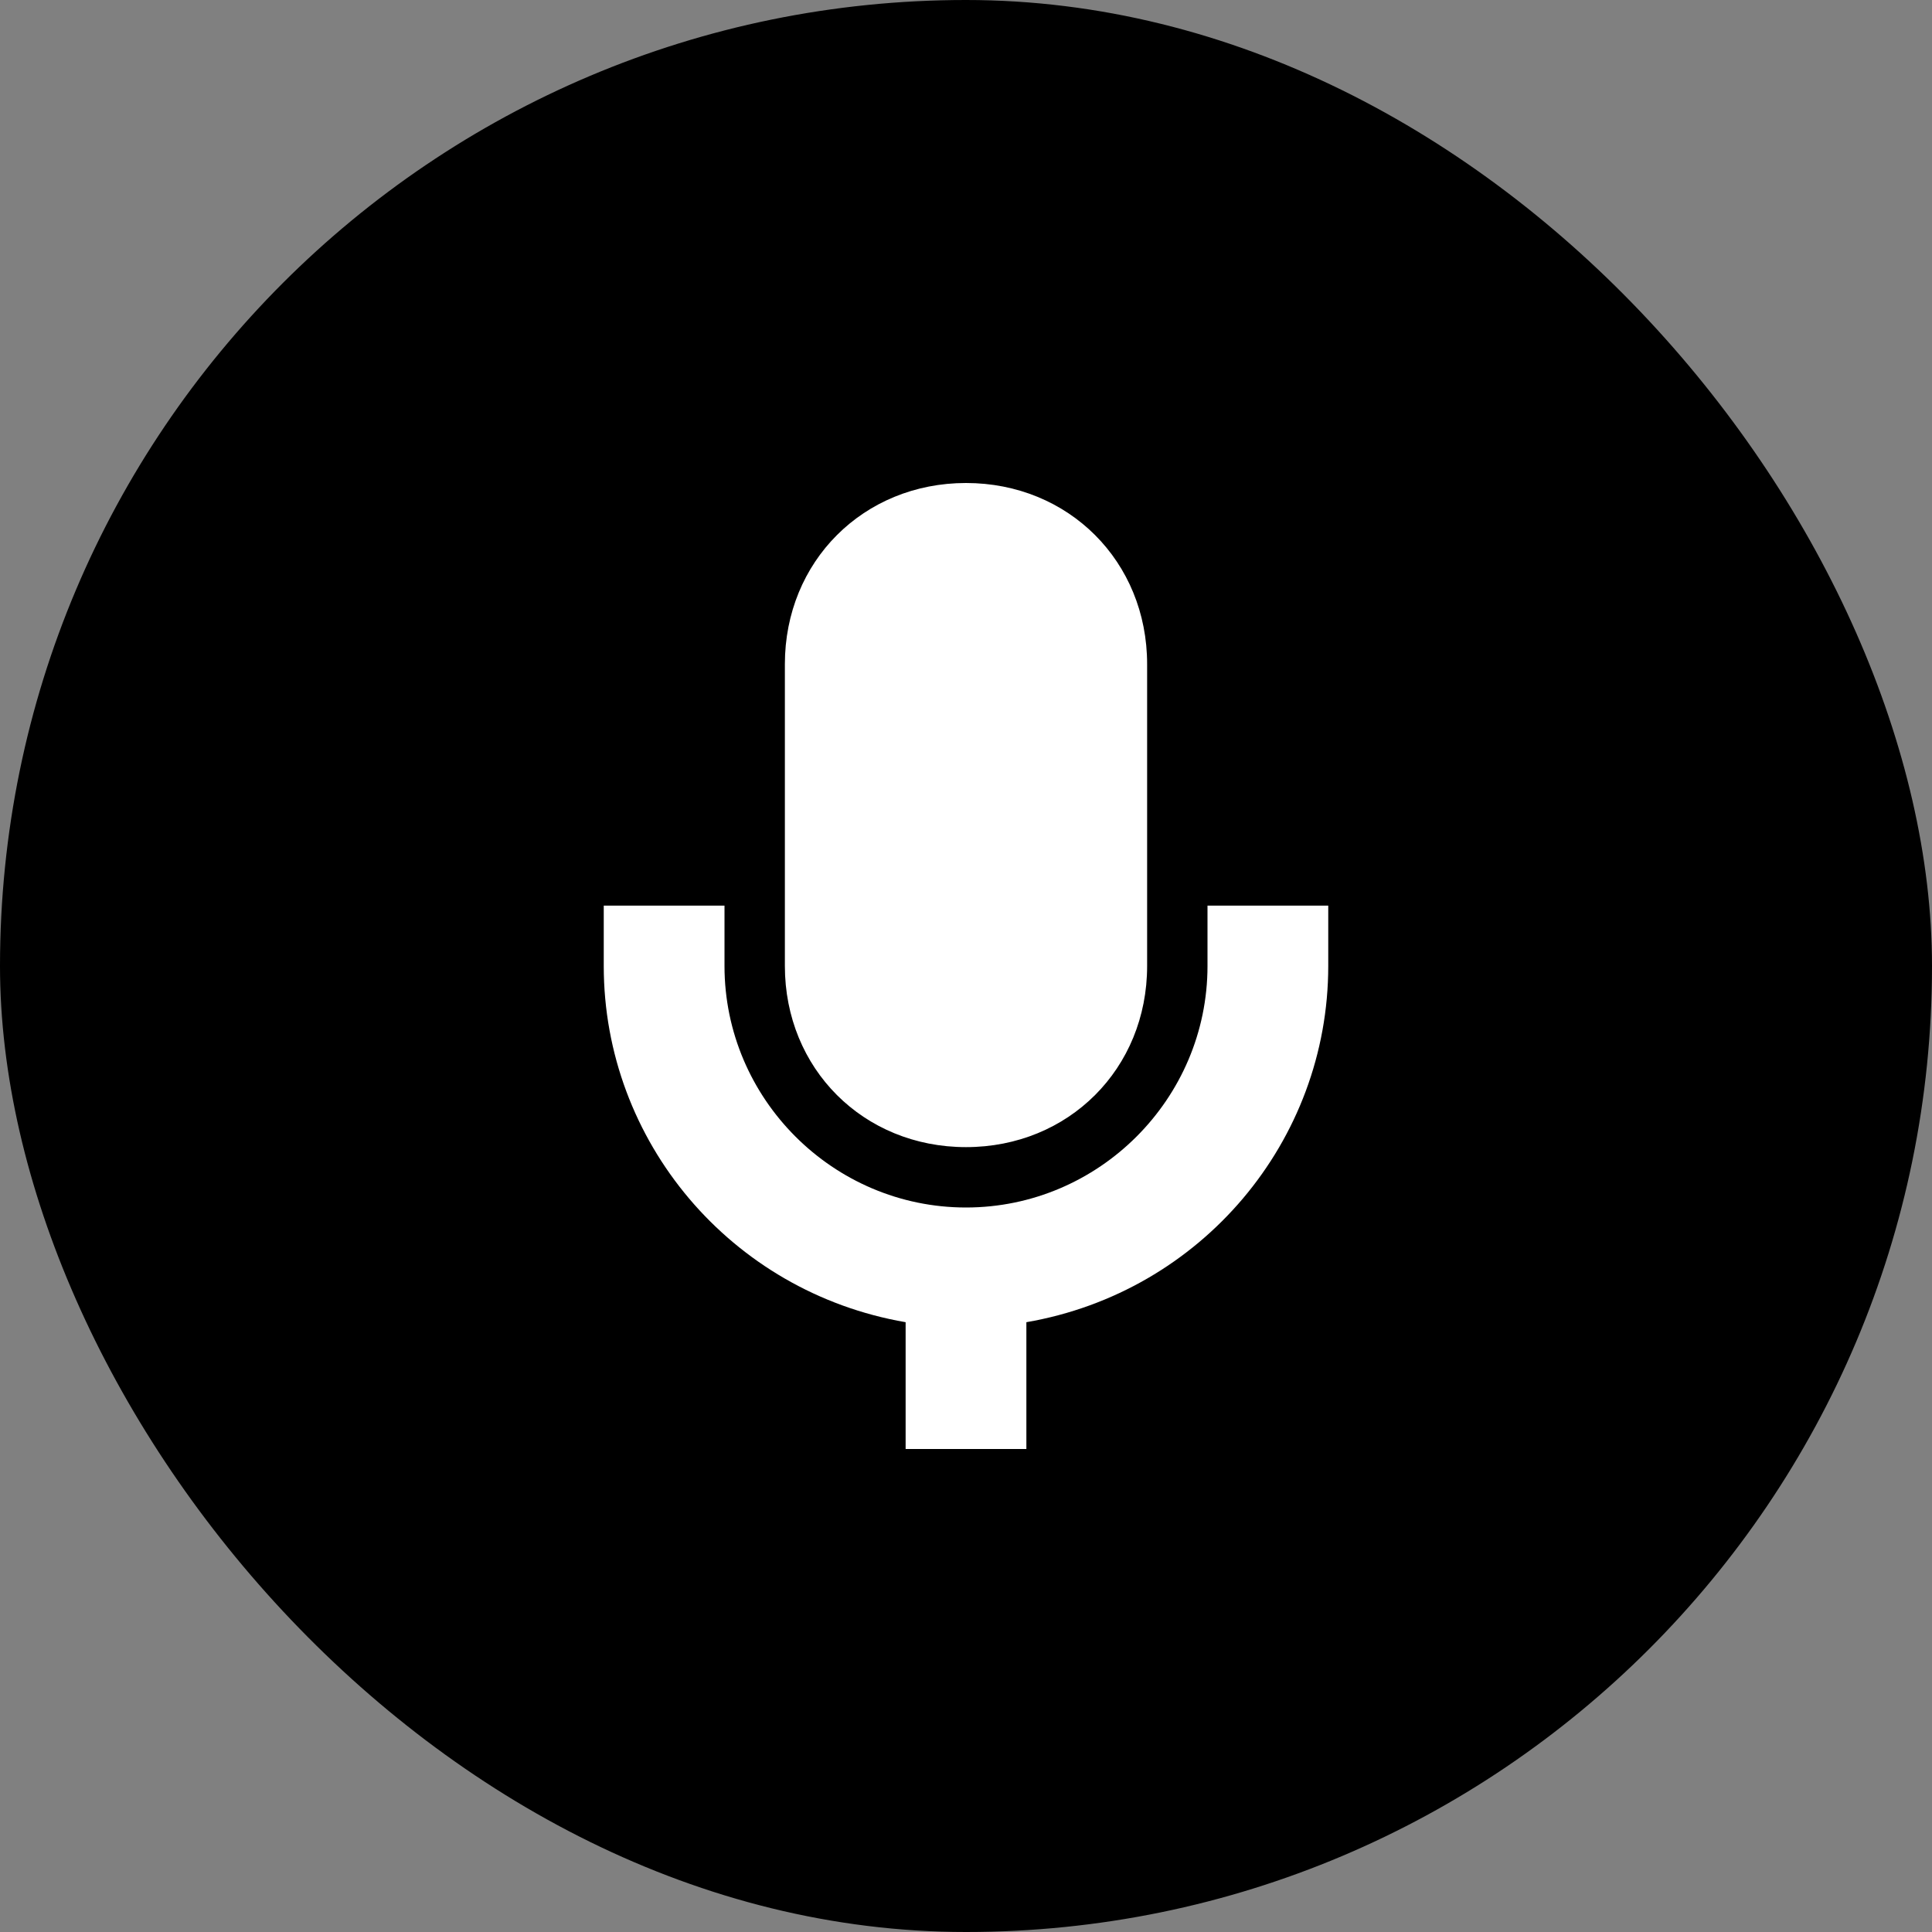 <svg width="60" height="60" viewBox="0 0 60 60" fill="none" xmlns="http://www.w3.org/2000/svg">
<rect x="0" y="0" width="60" height="60" fill="#808080" stroke="none"/>
<g clip-path="url(#clip0_1382_2226)">
<rect width="60" height="60" rx="30" fill="#5282FF" style="fill:#5282FF;fill:color(display-p3 0.321 0.511 1);fill-opacity:1;"/>
<path d="M22.5 28.125V30C22.5 34.125 25.875 37.5 30 37.5C34.125 37.5 37.5 34.125 37.5 30V28.125H41.25V30C41.25 35.438 37.312 40.125 31.875 41.062V45H28.125V41.062C22.688 40.125 18.75 35.438 18.75 30V28.125H22.5ZM30 15C33.188 15 35.625 17.438 35.625 20.625V30C35.625 33.188 33.188 35.625 30 35.625C26.812 35.625 24.375 33.188 24.375 30V20.625C24.375 17.438 26.812 15 30 15Z" fill="white" style="fill:white;fill-opacity:1;"/>
</g>
<defs>
<clipPath id="clip0_1382_2226">
<rect width="60" height="60" fill="white" style="fill:white;fill-opacity:1;"/>
</clipPath>
</defs>
</svg>
